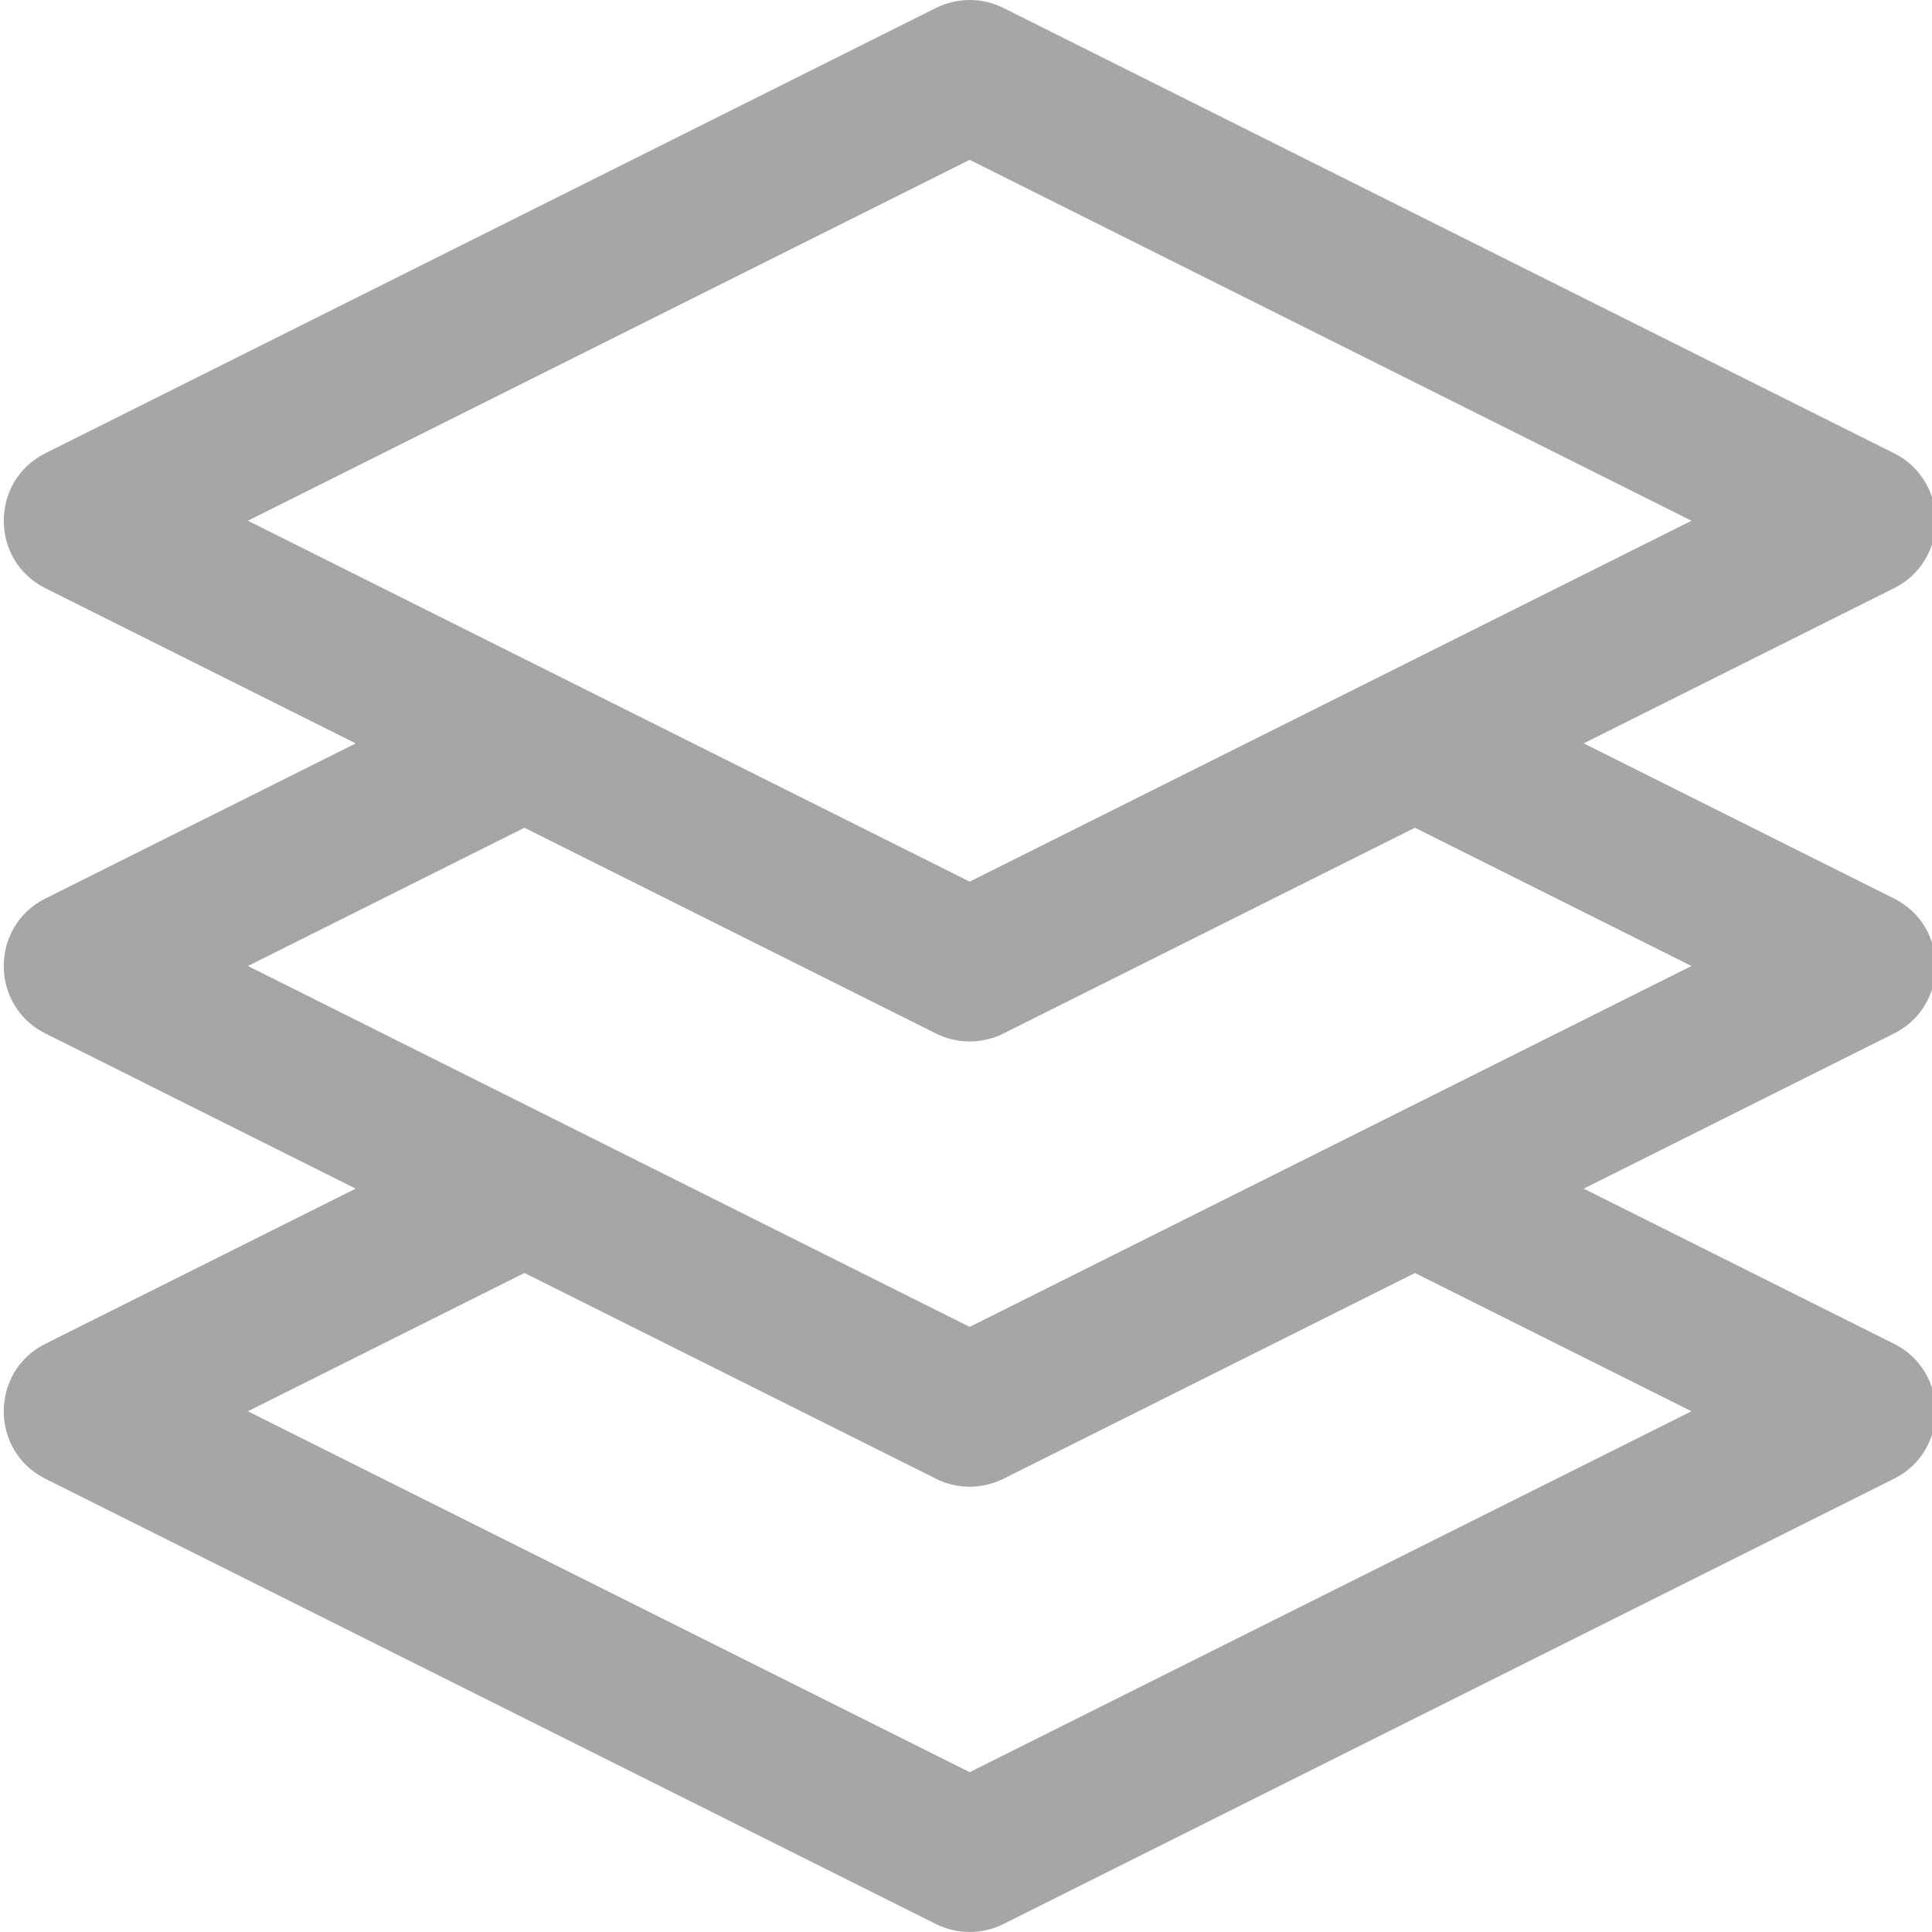 <svg width="511" height="511" viewBox="0 0 511 511" fill="none" xmlns="http://www.w3.org/2000/svg">
<g clip-path="url(#clip0)">
<path d="M500.947 237.645L418.884 196.616L500.947 155.583C515.625 148.246 515.641 127.224 500.947 119.875L265.406 2.105C259.785 -0.702 253.173 -0.702 247.551 2.105L12.011 119.875C-2.668 127.216 -2.683 148.238 12.011 155.583L94.073 196.616L12.011 237.645C-2.668 244.987 -2.683 266.004 12.011 273.353L94.073 314.386L12.011 355.415C-2.668 362.757 -2.683 383.774 12.011 391.123L247.551 508.893C253.161 511.696 259.773 511.708 265.406 508.893L500.947 391.123C515.625 383.782 515.641 362.764 500.947 355.415L418.884 314.386L500.947 273.353C515.625 266.016 515.641 244.994 500.947 237.645V237.645ZM256.479 42.277L447.383 137.731L256.479 233.181L65.574 137.731L256.479 42.277ZM447.383 373.271L256.479 468.722L65.574 373.271L138.709 336.702L247.551 391.123C253.165 393.926 259.773 393.938 265.406 391.123L374.249 336.702L447.383 373.271ZM256.479 350.951L65.574 255.501L138.709 218.932L247.551 273.353C253.165 276.156 259.773 276.168 265.406 273.353L374.249 218.932L447.383 255.501L256.479 350.951Z" fill="#A6A6A6"/>
</g>
<defs>
<clipPath id="clip0">
<rect width="511" height="511" fill="white"/>
</clipPath>
</defs>
</svg>
